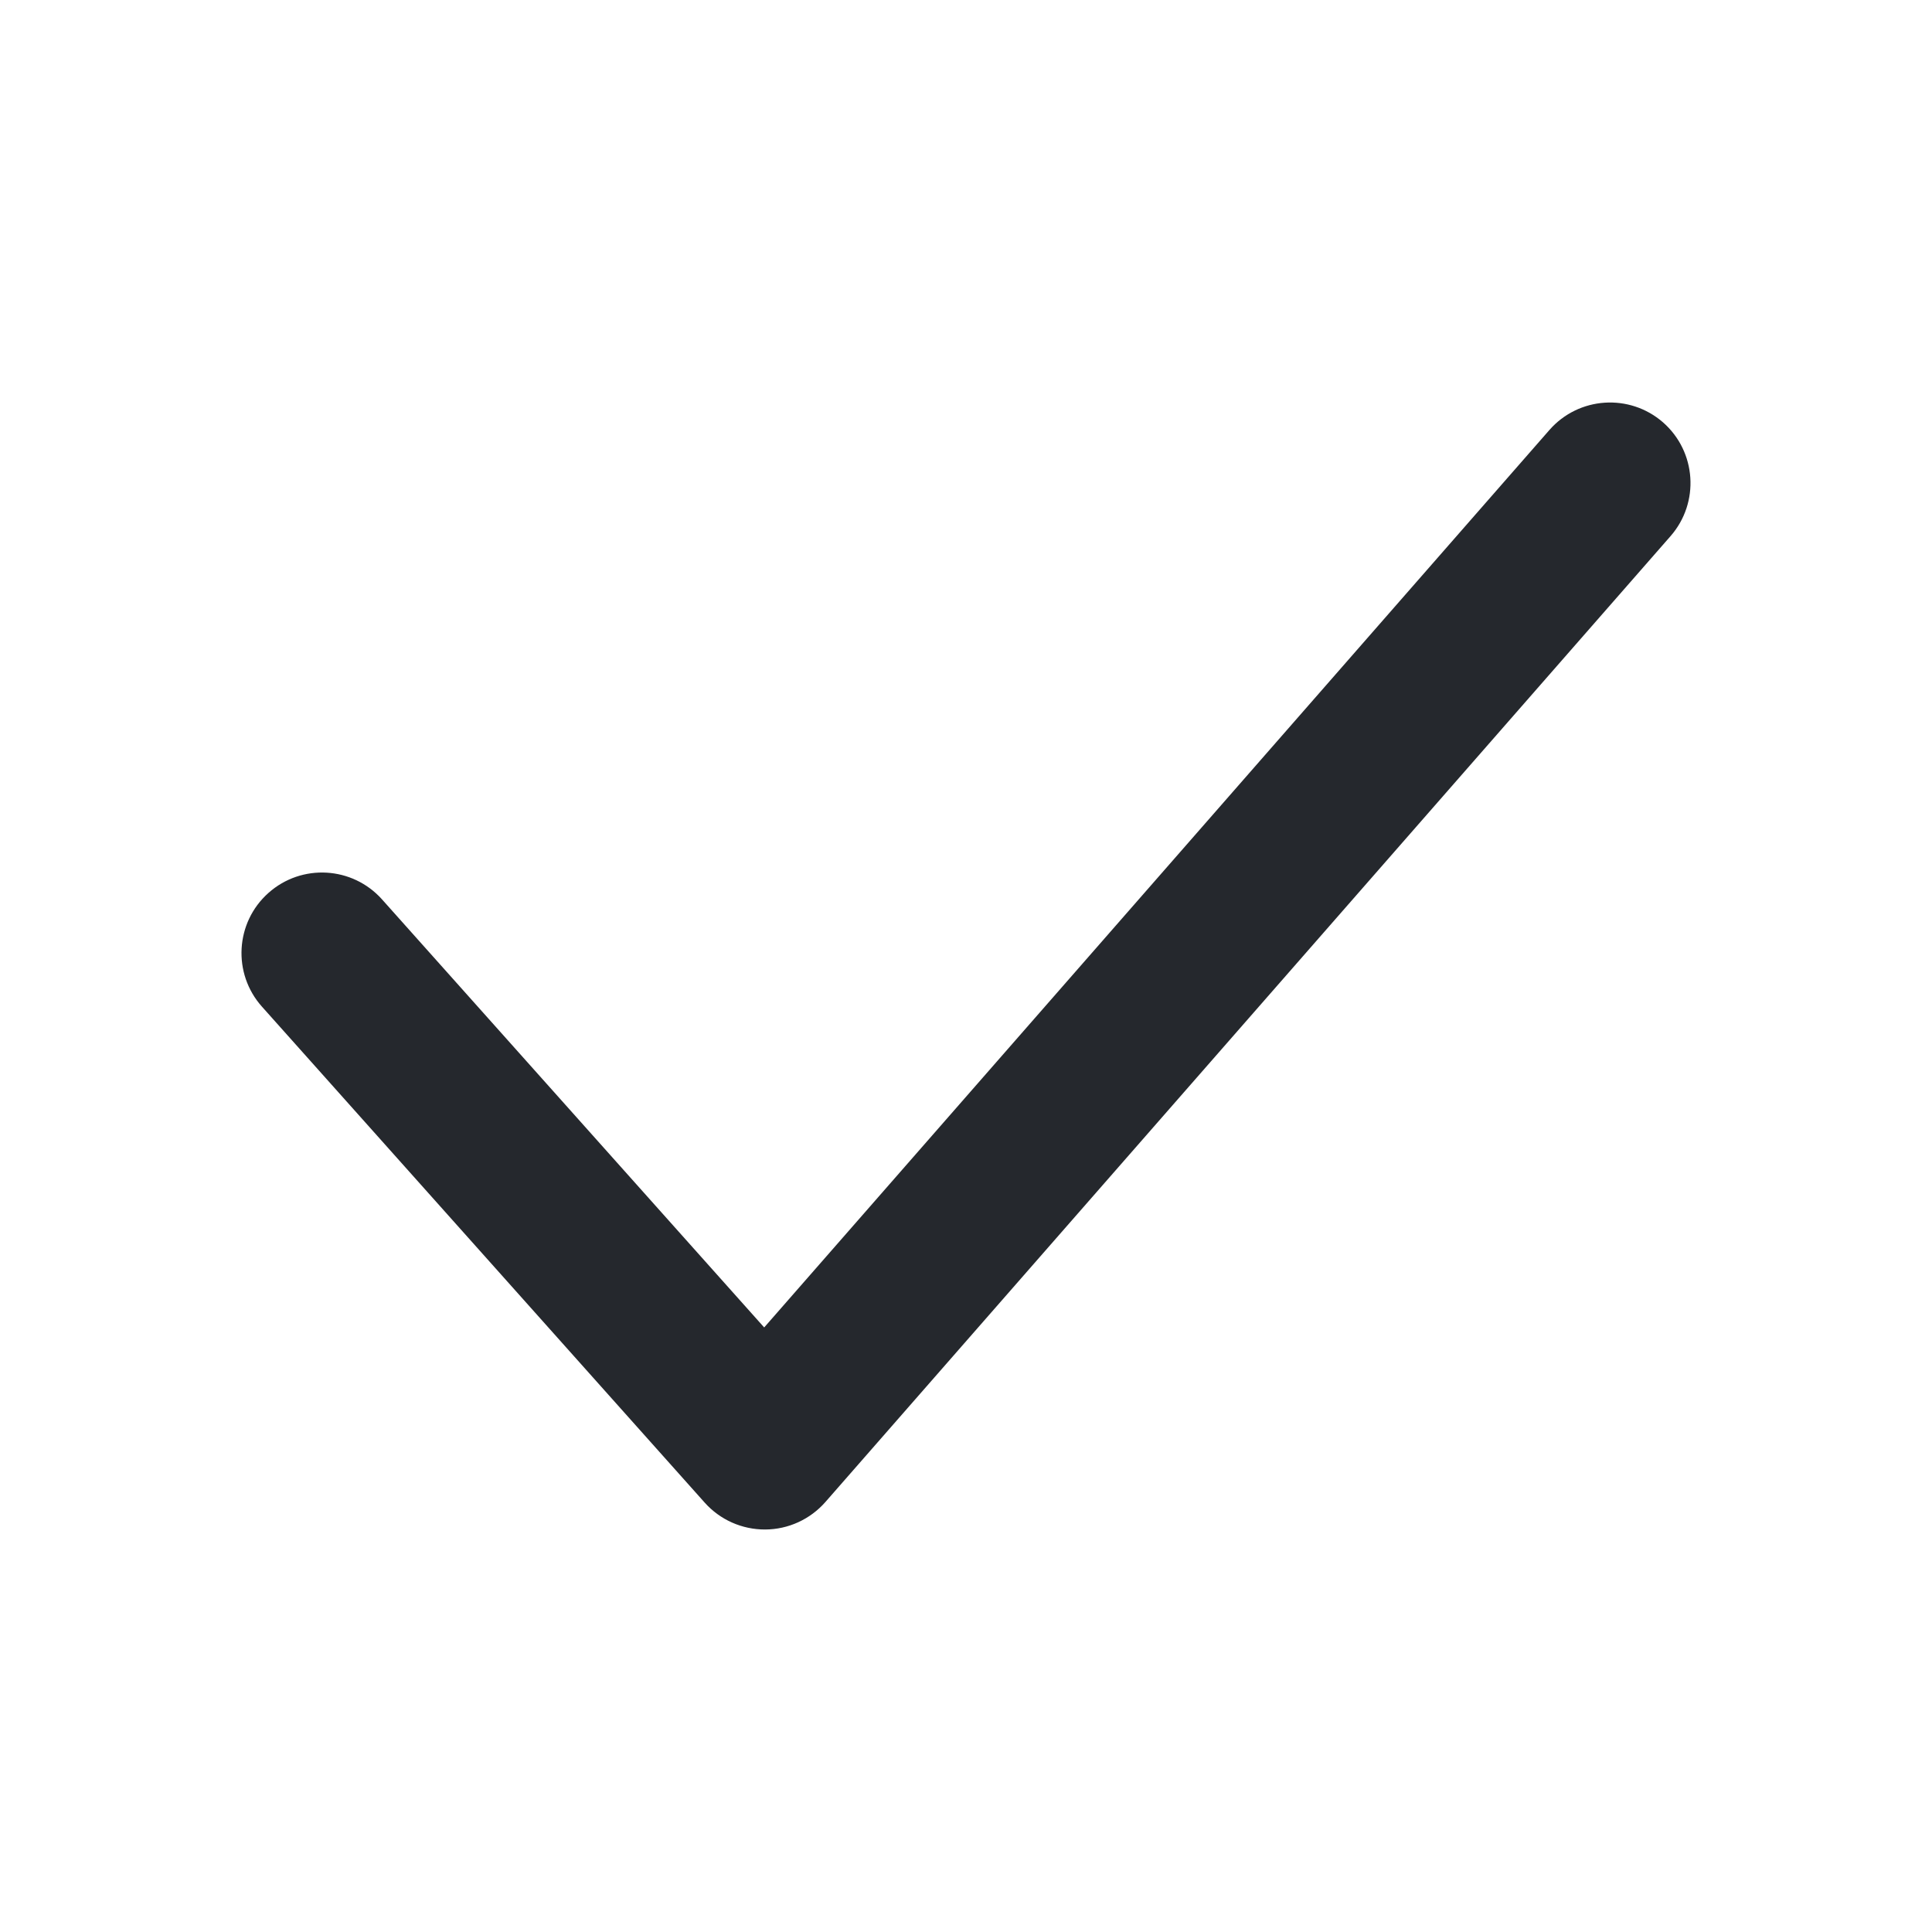 <svg width="24" height="24" viewBox="0 0 24 24" fill="none" xmlns="http://www.w3.org/2000/svg">
<path fill-rule="evenodd" clip-rule="evenodd" d="M20.659 5.247C21.074 5.611 21.116 6.243 20.753 6.659L10.253 18.659C10.064 18.874 9.792 18.999 9.505 19C9.218 19.001 8.945 18.88 8.754 18.666L3.254 12.505C2.886 12.093 2.922 11.46 3.334 11.093C3.746 10.725 4.378 10.761 4.746 11.173L9.493 16.49L19.247 5.342C19.611 4.926 20.243 4.884 20.659 5.247Z" fill="#25282D"/>
</svg>
